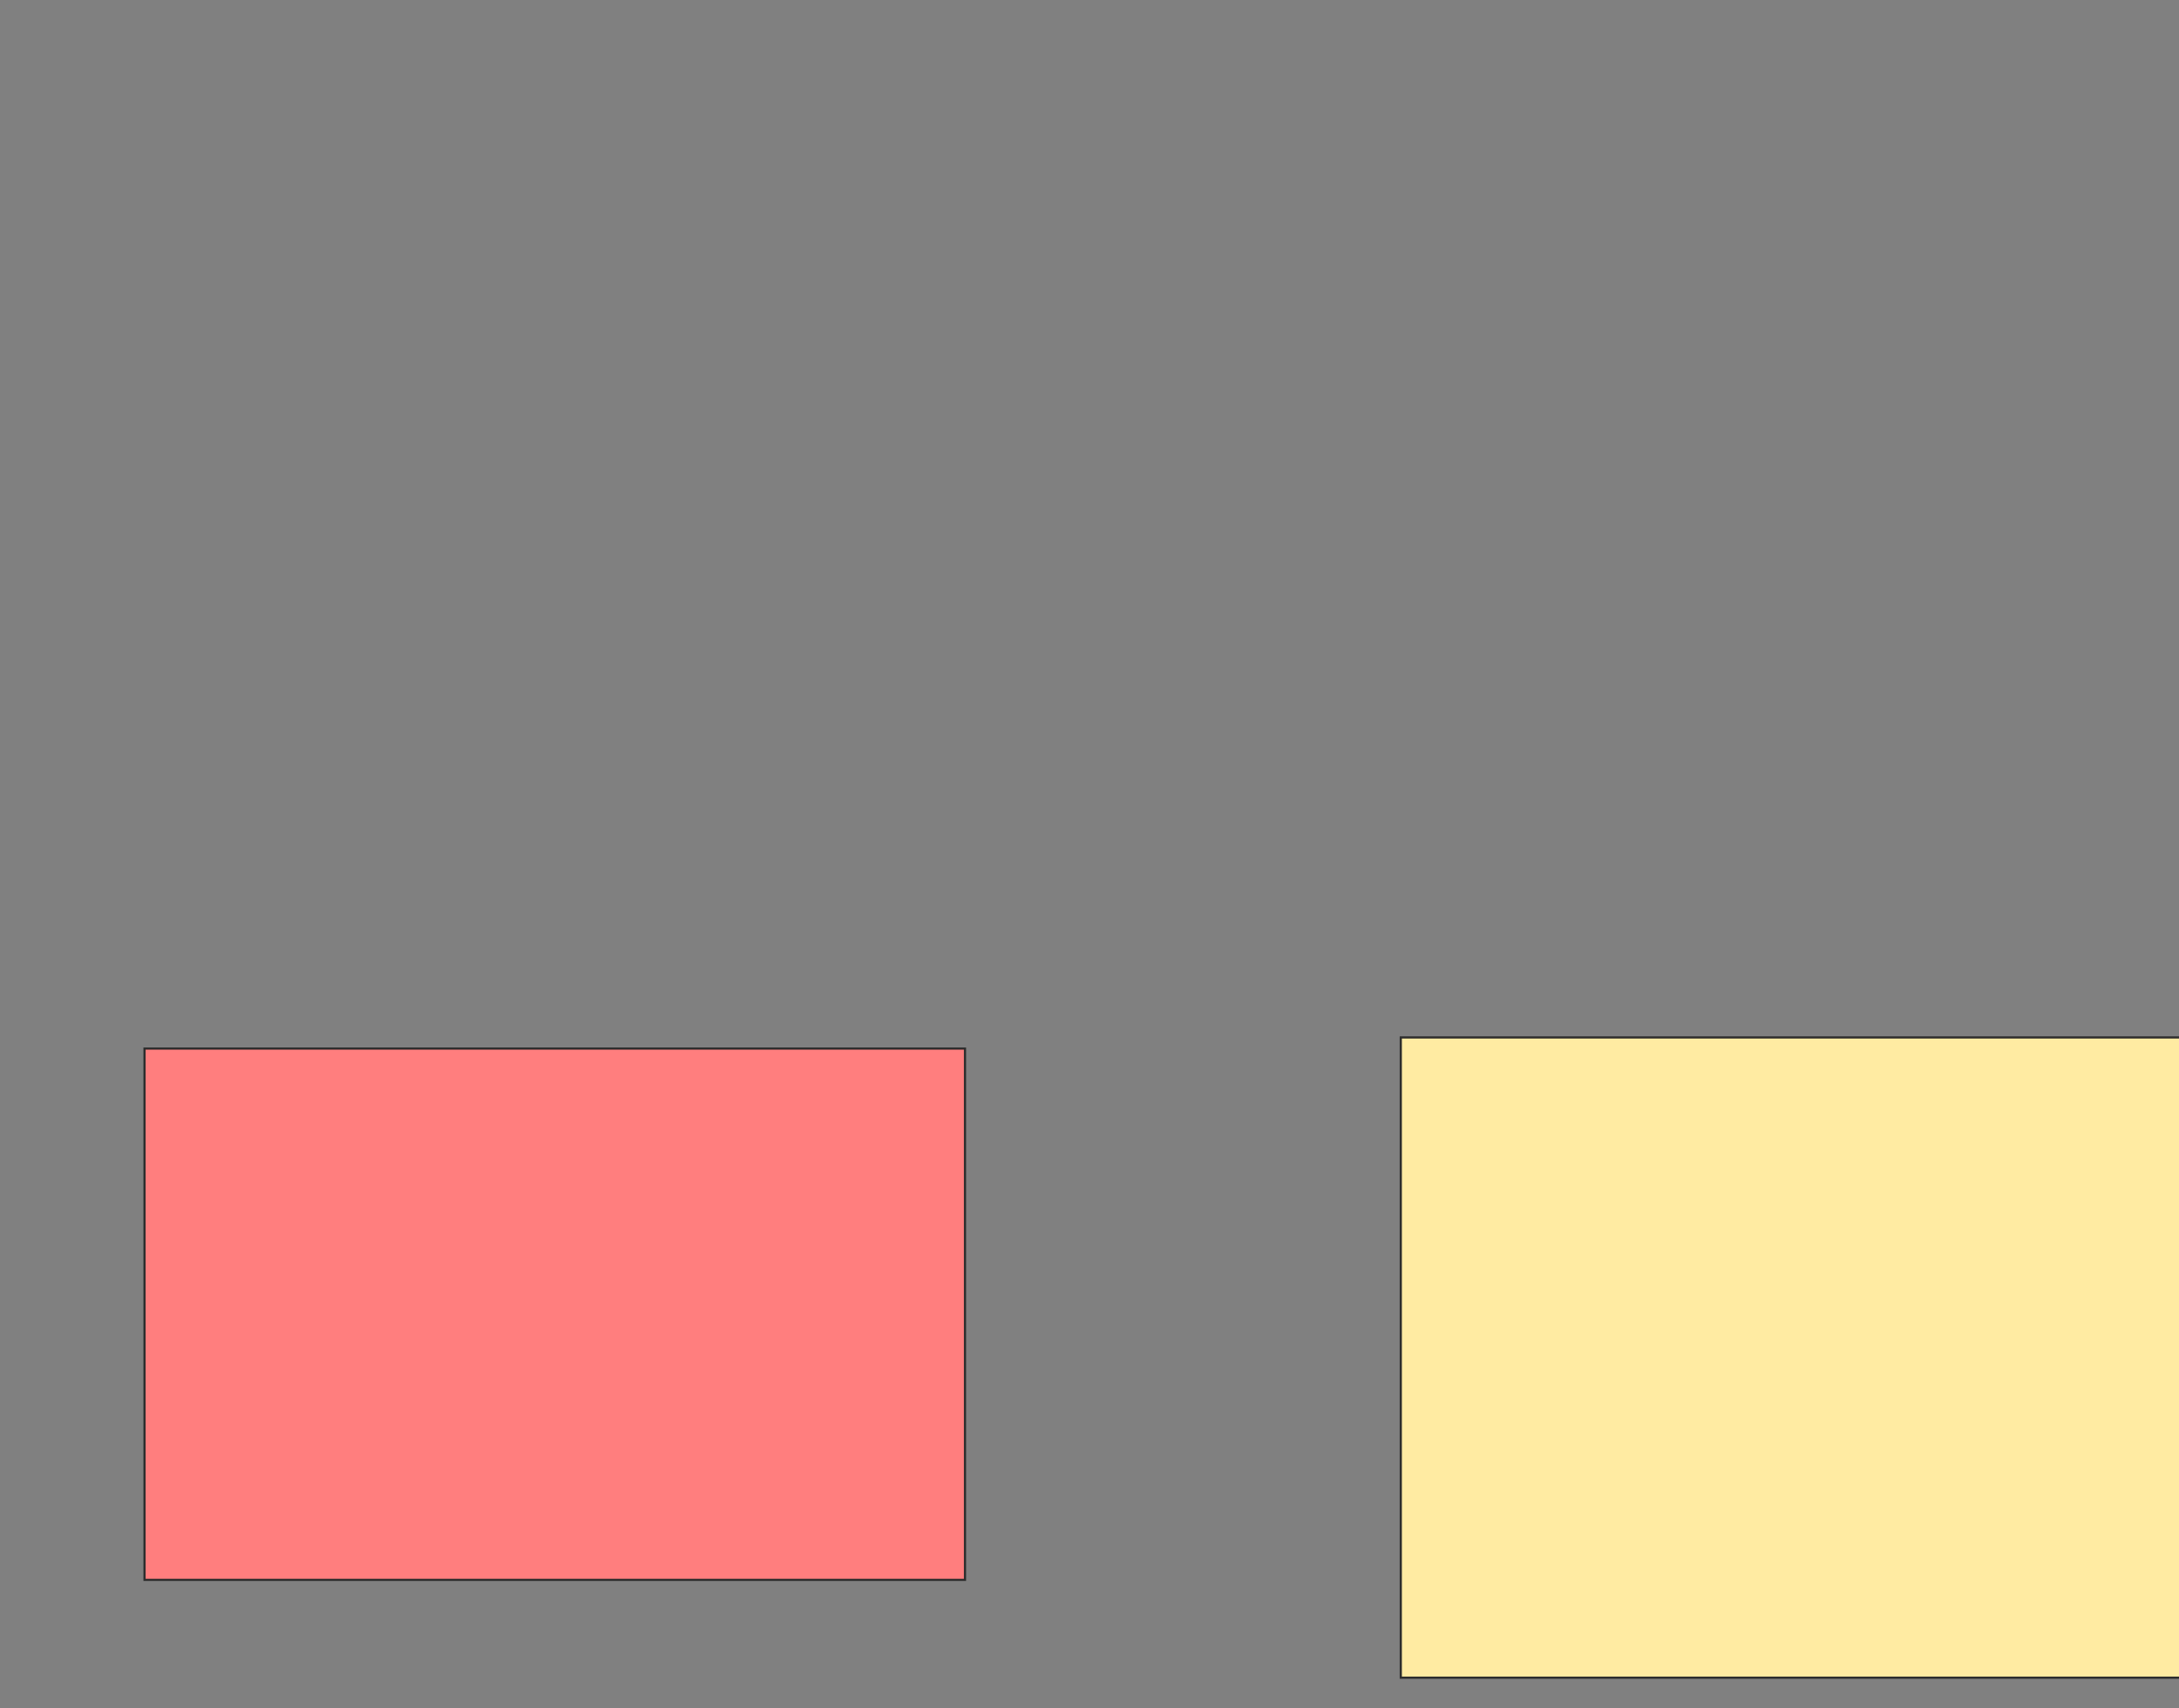 <svg height="784" width="1000" xmlns="http://www.w3.org/2000/svg"><rect width="100%" height="100%" fill="#808080" stroke="none"/><g stroke="#2d2d2d"><path d="m66.327 481.306h376.531v243.878h-376.531z" fill="#ff7e7e"/><path d="m642.857 476.204h360.204v293.878h-360.204z" fill="#ffeba2"/></g></svg>